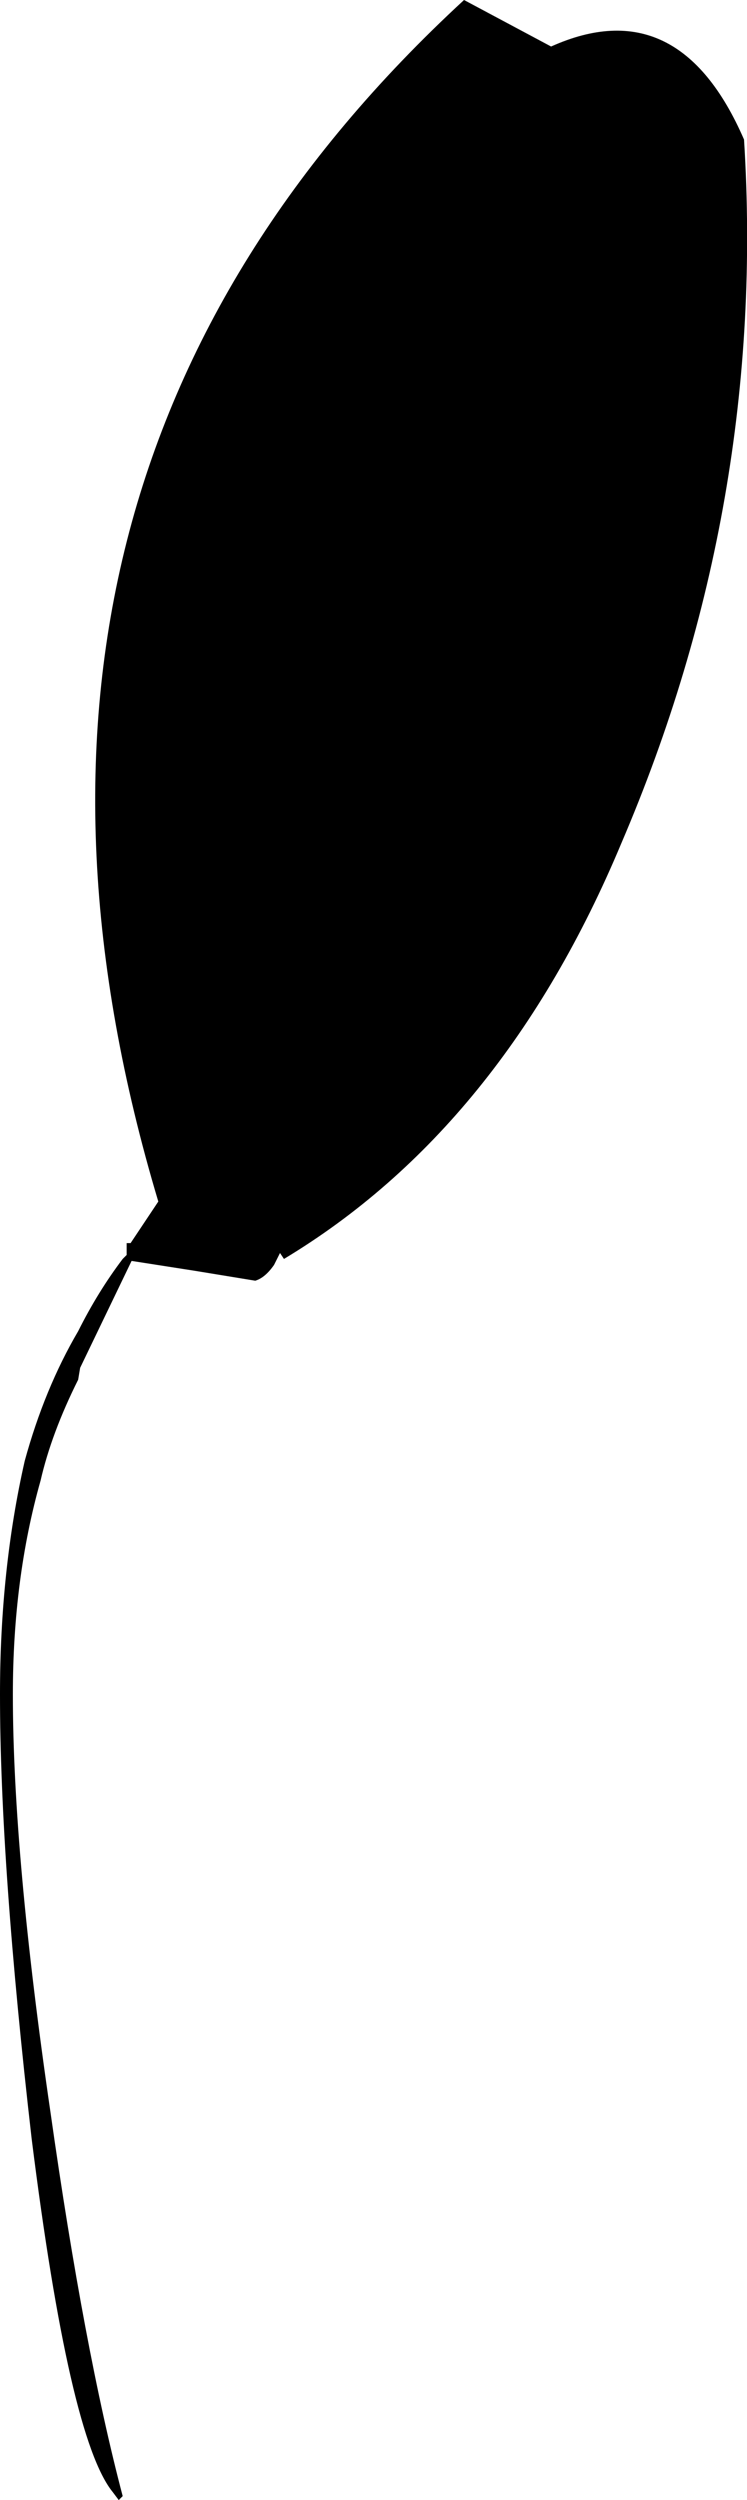 <?xml version="1.0" encoding="UTF-8" standalone="no"?>
<svg xmlns:xlink="http://www.w3.org/1999/xlink" height="126.3px" width="37.75px" xmlns="http://www.w3.org/2000/svg">
  <g transform="matrix(1.0, 0.0, 0.0, 1.0, 18.85, 63.15)">
    <path d="M9.0 -60.8 Q15.45 -63.7 18.75 -56.1 19.9 -37.7 12.55 -20.55 6.55 -6.2 -4.5 0.45 L-4.7 0.15 -5.0 0.75 Q-5.45 1.4 -5.95 1.55 L-9.0 1.05 -12.2 0.55 -14.8 5.95 -14.9 6.55 Q-16.25 9.25 -16.8 11.65 -18.2 16.6 -18.2 22.45 -18.2 30.55 -16.3 43.55 -14.6 55.55 -12.65 62.95 L-12.85 63.15 -13.15 62.75 Q-15.35 60.05 -17.25 44.9 -18.85 31.0 -18.85 22.45 -18.85 16.15 -17.6 10.65 -16.6 7.0 -14.9 4.1 -13.9 2.1 -12.65 0.45 L-12.45 0.25 -12.45 0.15 -12.45 -0.05 -12.45 -0.35 -12.25 -0.35 -10.85 -2.45 Q-21.75 -38.85 4.6 -63.15 L9.0 -60.8" fill="#000000" fill-rule="evenodd" stroke="none"/>
  </g>
</svg>
